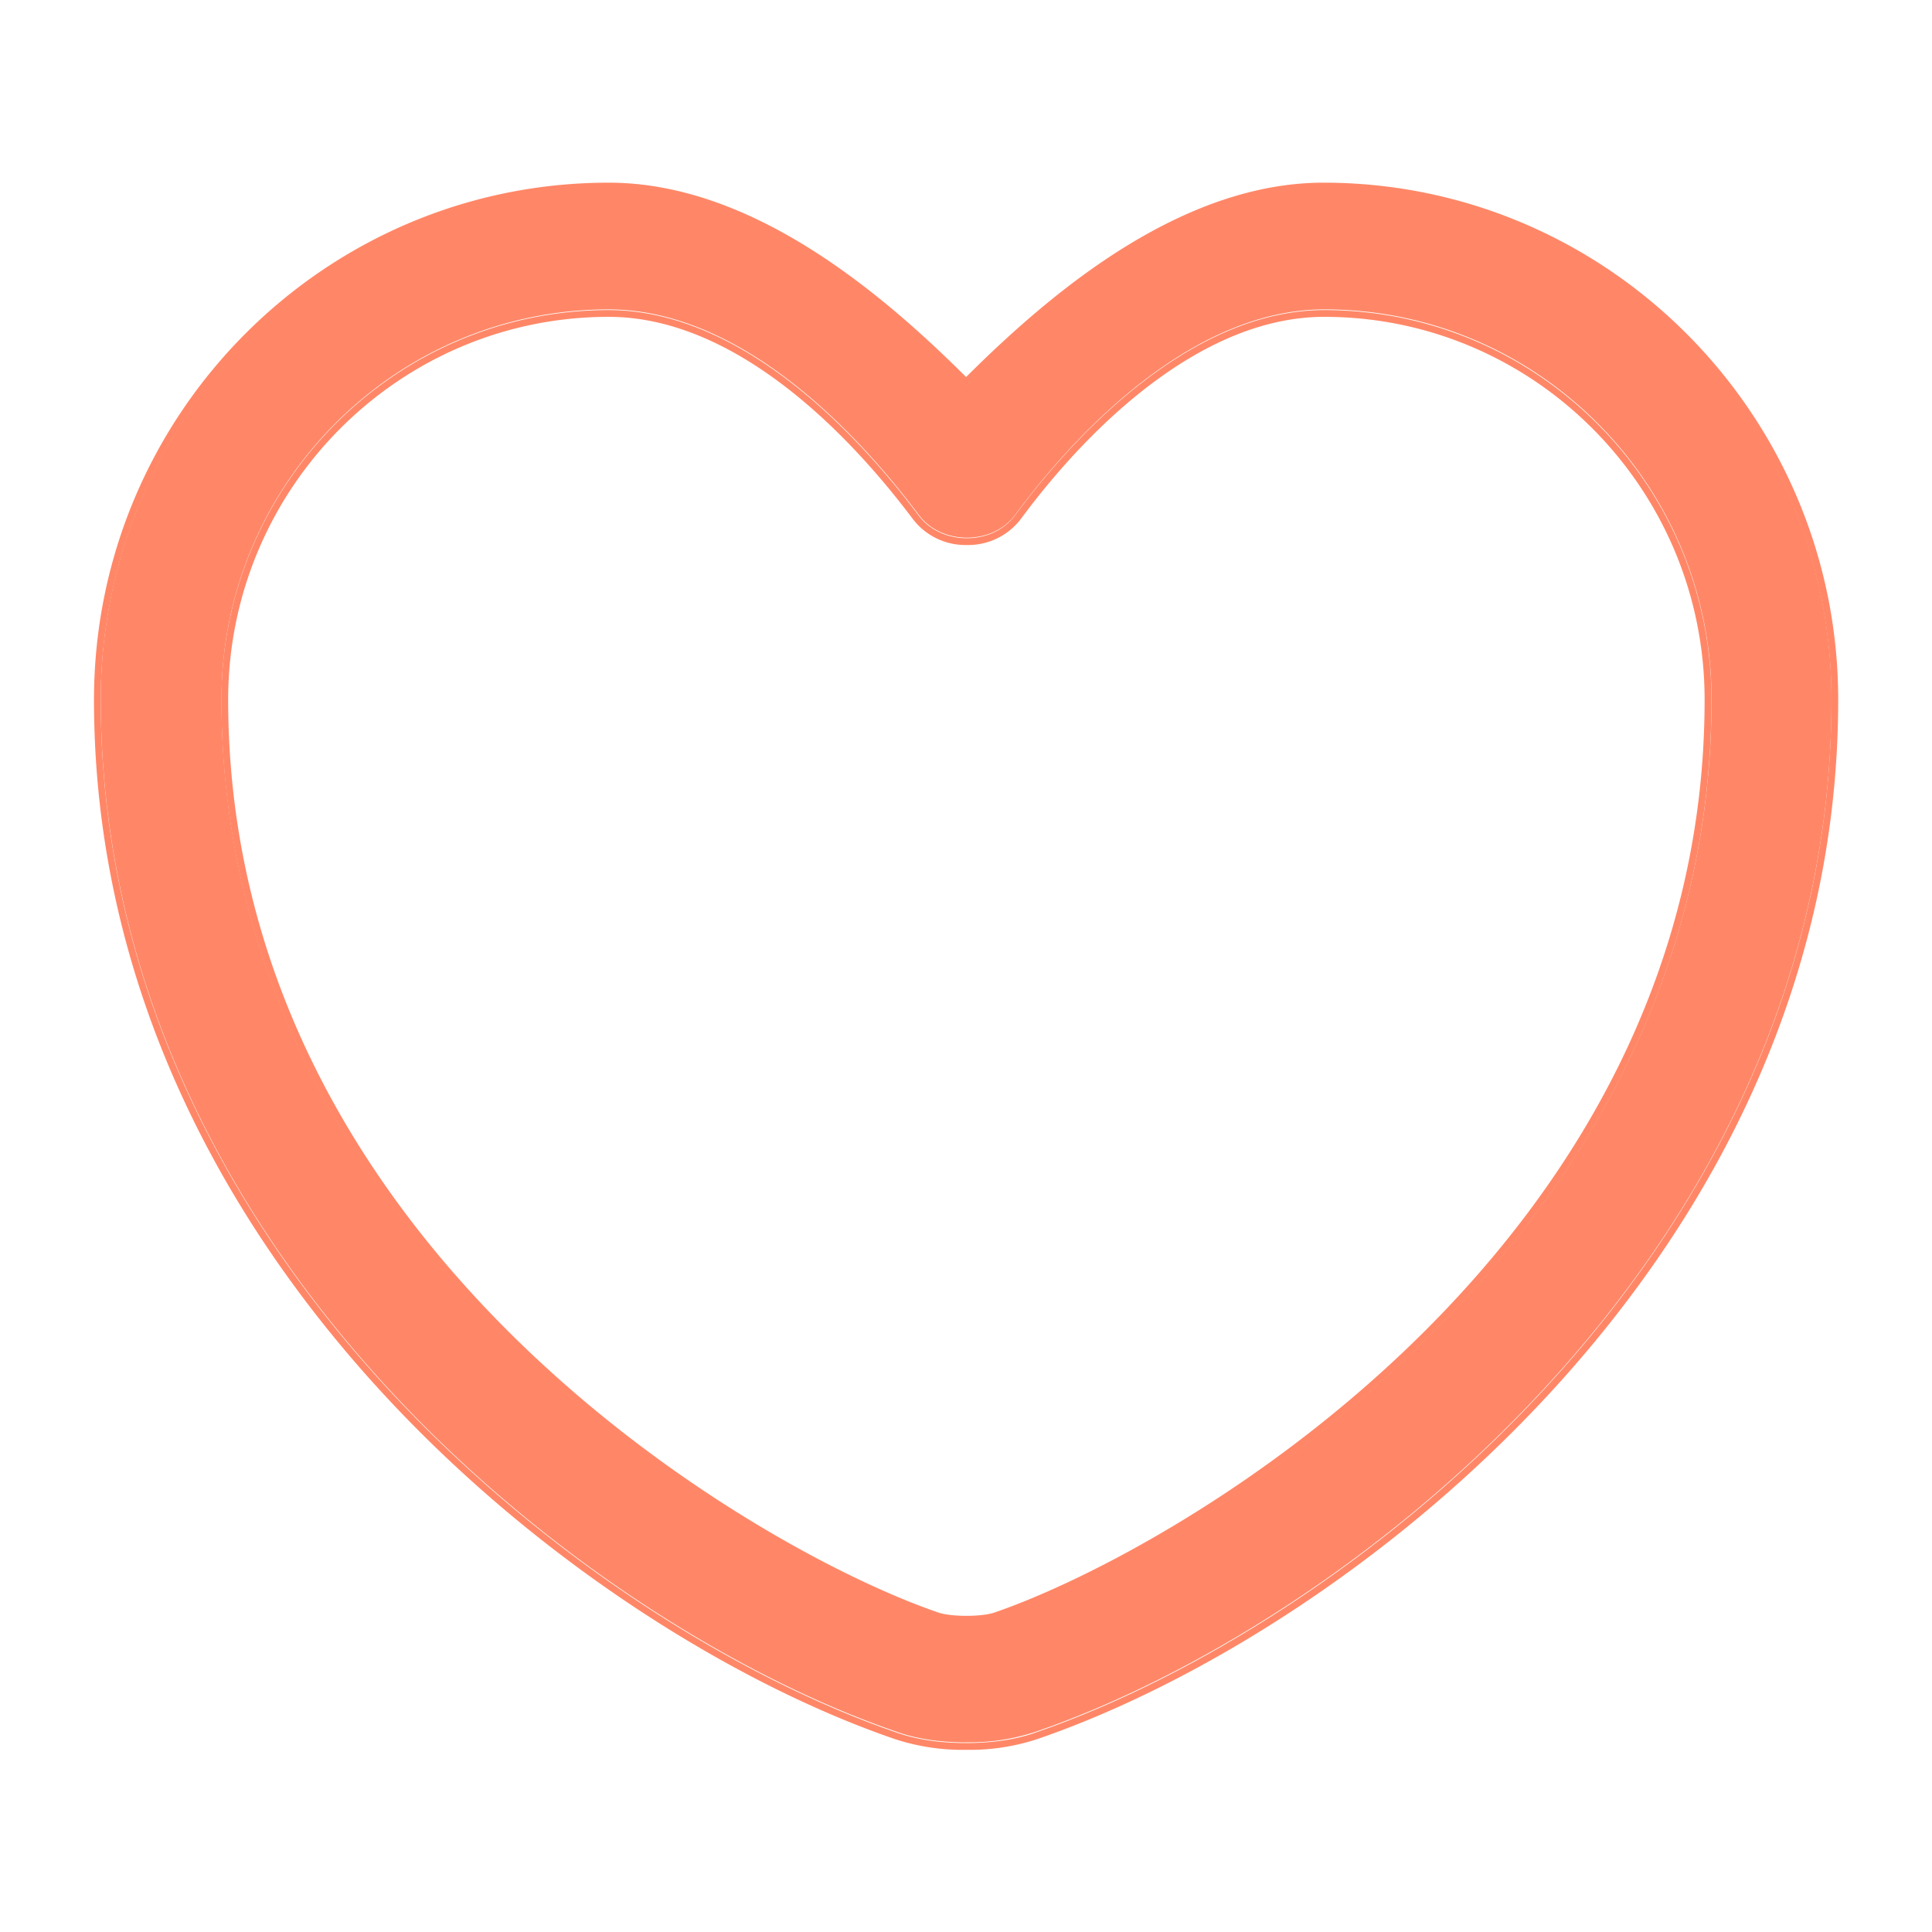 <svg width="20" height="20" fill="none" xmlns="http://www.w3.org/2000/svg"><g opacity=".9" fill="#FF7A57"><path d="M10.001 18.037c-.258 0-.508-.034-.716-.109C6.1 16.837 1.043 12.961 1.043 7.236c0-2.916 2.358-5.283 5.258-5.283 1.409 0 2.725 1.058 3.7 2.042.975-.984 2.292-2.042 3.7-2.042 2.9 0 5.259 2.375 5.259 5.283 0 5.734-5.059 9.6-8.242 10.692a2.158 2.158 0 01-.717.108zm-3.7-14.834c-2.208 0-4.008 1.808-4.008 4.033 0 5.692 5.475 8.859 7.4 9.517.15.05.475.05.625 0 1.917-.658 7.4-3.816 7.4-9.517 0-2.225-1.8-4.033-4.008-4.033-1.267 0-2.442 1.1-3.2 2.125-.234.317-.767.317-1 0-.775-1.033-1.942-2.125-3.21-2.125z"/><path fill-rule="evenodd" clip-rule="evenodd" d="M9.261 18.002c-1.603-.55-3.673-1.798-5.343-3.627-1.67-1.83-2.945-4.247-2.945-7.131 0-2.955 2.389-5.353 5.328-5.353.722 0 1.416.27 2.05.662.612.378 1.171.872 1.65 1.35.479-.478 1.038-.972 1.65-1.35.634-.391 1.328-.662 2.05-.662 2.939 0 5.328 2.406 5.328 5.353 0 2.888-1.274 5.305-2.945 7.134-1.67 1.828-3.74 3.074-5.343 3.624a2.228 2.228 0 01-.74.112 2.24 2.24 0 01-.74-.112zm1.457-.066c3.183-1.092 8.241-4.959 8.241-10.692 0-2.908-2.358-5.283-5.258-5.283-1.385 0-2.68 1.023-3.65 1.992l-.05.05a16.454 16.454 0 00-.05-.05c-.97-.97-2.265-1.992-3.65-1.992-2.9 0-5.258 2.366-5.258 5.283 0 5.725 5.058 9.6 8.241 10.692.209.075.459.108.717.108.258 0 .508-.033.717-.108zM6.3 3.28c-2.17 0-3.938 1.776-3.938 3.963 0 2.821 1.356 5.02 2.957 6.596 1.601 1.577 3.442 2.528 4.395 2.854.064.022.174.034.29.034.116 0 .226-.012.29-.034.95-.326 2.79-1.275 4.392-2.851 1.602-1.576 2.96-3.773 2.96-6.599 0-2.187-1.768-3.963-3.938-3.963-.613 0-1.209.266-1.749.664s-1.018.923-1.394 1.432a.686.686 0 01-.557.266.686.686 0 01-.556-.266c-.385-.513-.865-1.038-1.405-1.435S6.914 3.28 6.301 3.28zm3.208 2.054c.234.317.767.317 1 0 .759-1.025 1.934-2.124 3.2-2.124 2.209 0 4.009 1.808 4.009 4.033 0 5.7-5.484 8.858-7.4 9.517-.15.05-.475.05-.625 0-1.925-.659-7.4-3.825-7.4-9.517 0-2.225 1.8-4.033 4.008-4.033 1.267 0 2.433 1.091 3.208 2.124z"/></g></svg>